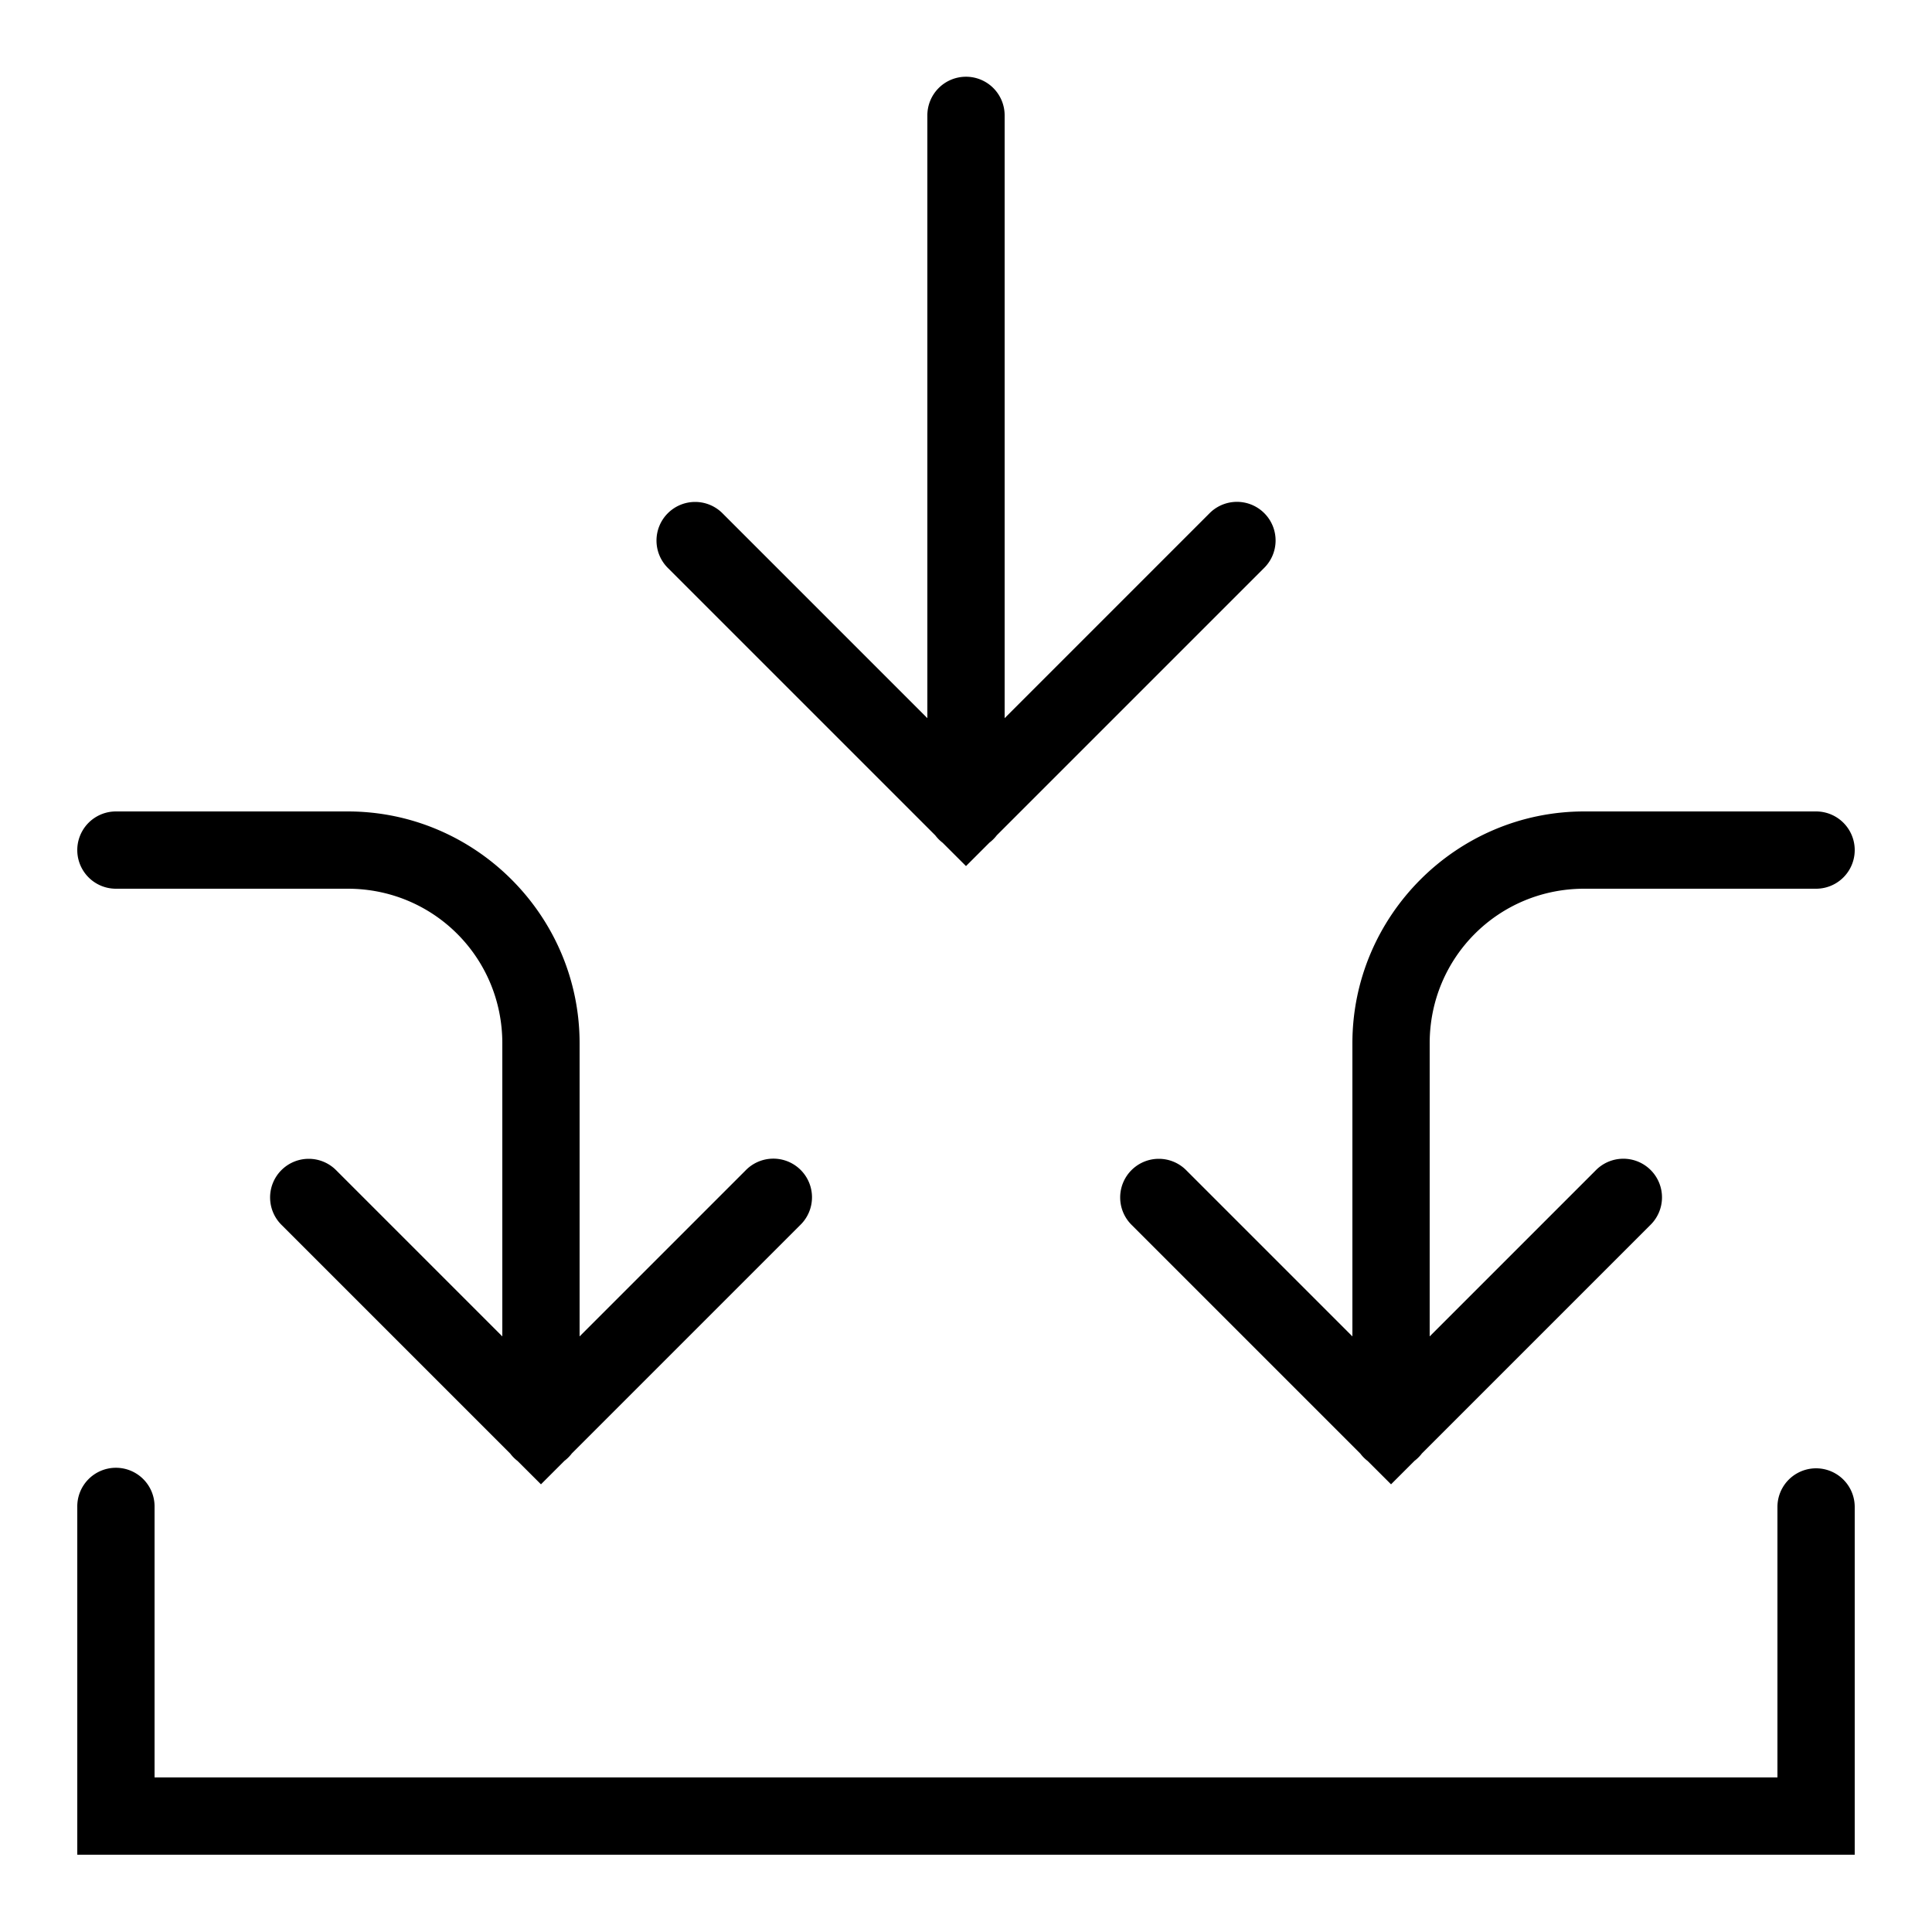 ﻿<?xml version="1.0" encoding="utf-8"?>
<svg xmlns="http://www.w3.org/2000/svg" viewBox="0 0 50 50" width="515" height="515">
  <path d="M24.984 1.986 A 1 1 0 0 0 24 3L24 18.586L18.707 13.293 A 1 1 0 0 0 17.99 12.99 A 1 1 0 0 0 17.293 14.707L24.205 21.619 A 1 1 0 0 0 24.396 21.811L25 22.414L25.607 21.807 A 1 1 0 0 0 25.797 21.617L32.707 14.707 A 1 1 0 1 0 31.293 13.293L26 18.586L26 3 A 1 1 0 0 0 24.984 1.986 z M 3 21 A 1 1 0 1 0 3 23L9 23C11.22 23 13 24.78 13 27L13 34.586L8.707 30.293 A 1 1 0 0 0 7.99 29.99 A 1 1 0 0 0 7.293 31.707L13.205 37.619 A 1 1 0 0 0 13.396 37.811L14 38.414L14.607 37.807 A 1 1 0 0 0 14.793 37.623 A 1 1 0 0 0 14.797 37.617L20.707 31.707 A 1 1 0 0 0 19.99 29.986 A 1 1 0 0 0 19.293 30.293L15 34.586L15 27C15 23.698 12.302 21 9 21L3 21 z M 41 21C37.698 21 35 23.698 35 27L35 34.586L30.707 30.293 A 1 1 0 0 0 29.99 29.99 A 1 1 0 0 0 29.293 31.707L35.205 37.619 A 1 1 0 0 0 35.396 37.811L36 38.414L36.607 37.807 A 1 1 0 0 0 36.793 37.623 A 1 1 0 0 0 36.797 37.617L42.707 31.707 A 1 1 0 1 0 41.293 30.293L37 34.586L37 27C37 24.78 38.78 23 41 23L47 23 A 1 1 0 1 0 47 21L41 21 z M 2.984 37.986 A 1 1 0 0 0 2 39L2 48L48 48L48 39 A 1 1 0 1 0 46 39L46 46L4 46L4 39 A 1 1 0 0 0 2.984 37.986 z" />
</svg>